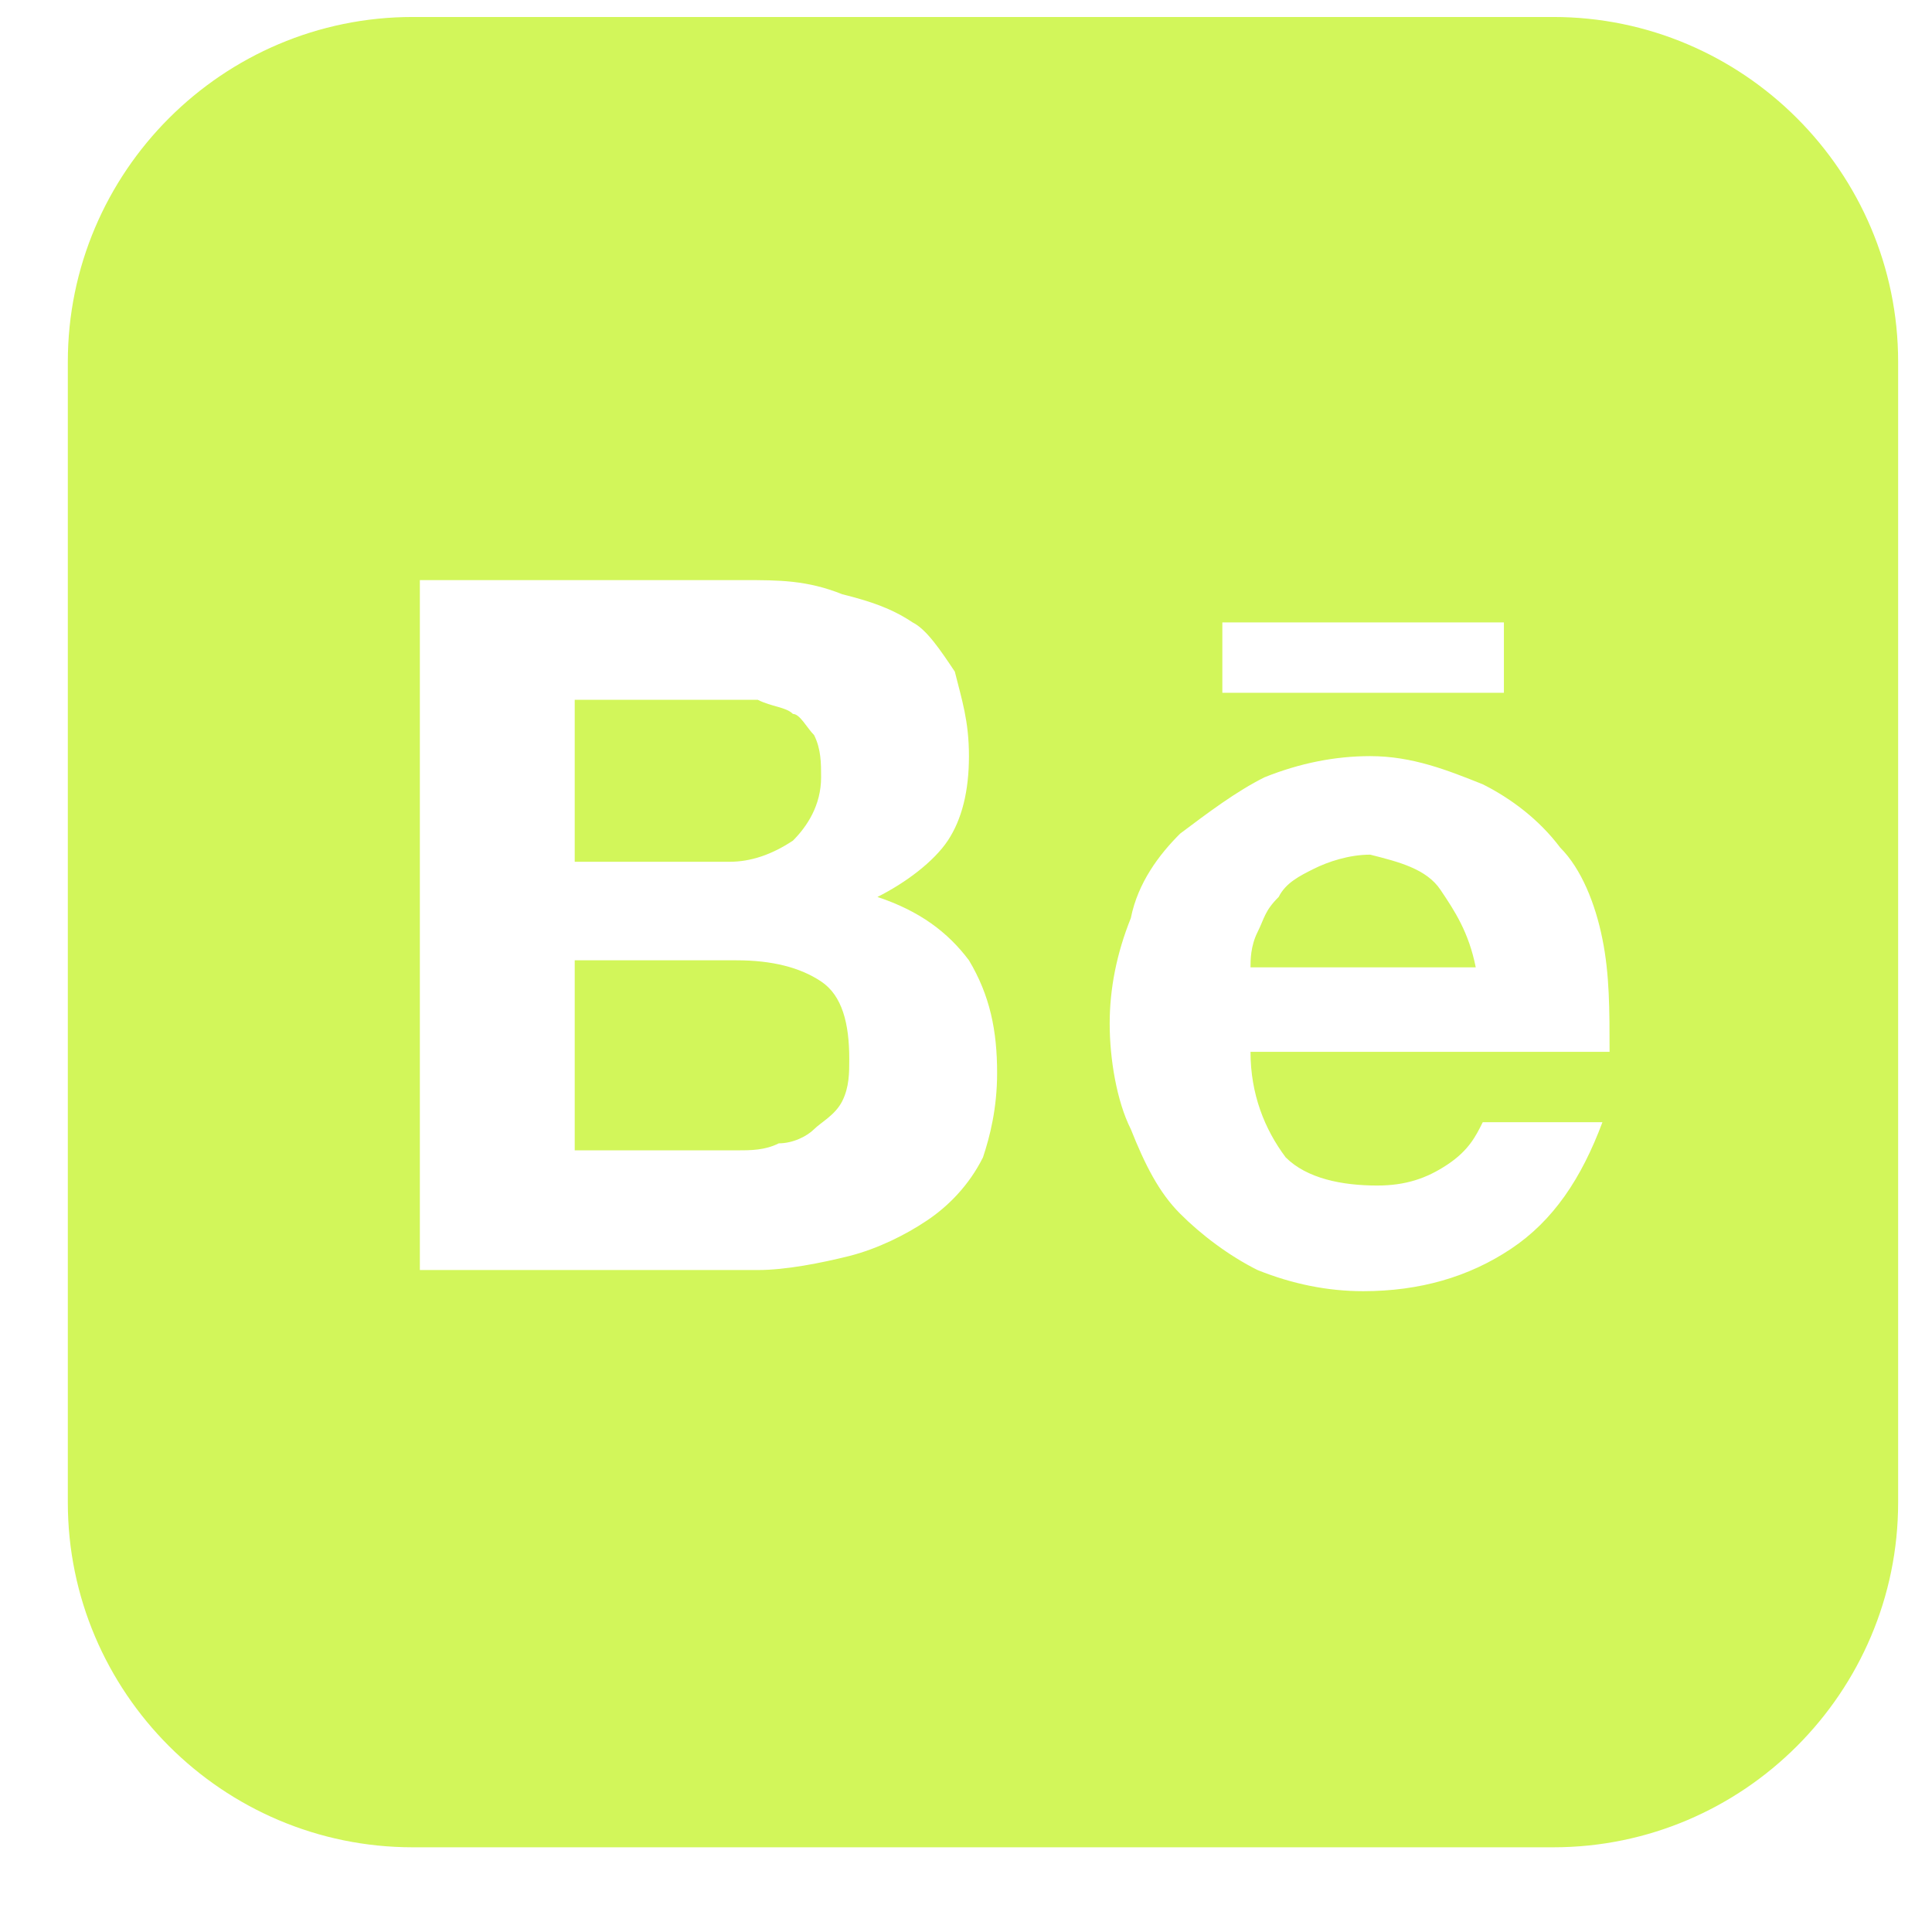 <svg width="19" height="19" viewBox="0 0 19 19" fill="none" xmlns="http://www.w3.org/2000/svg">
<path d="M14.167 8.752C14.306 8.959 14.444 9.167 14.513 9.513H12.298C12.298 9.444 12.298 9.305 12.367 9.167C12.436 9.029 12.436 8.959 12.575 8.821C12.644 8.682 12.783 8.613 12.921 8.544C13.059 8.475 13.267 8.405 13.475 8.405C13.752 8.475 14.029 8.544 14.167 8.752ZM7.798 8.267C7.936 8.129 8.075 7.921 8.075 7.644C8.075 7.505 8.075 7.367 8.006 7.229C7.936 7.159 7.867 7.021 7.798 7.021C7.729 6.952 7.59 6.952 7.452 6.882H5.652V8.475H7.175C7.383 8.475 7.59 8.405 7.798 8.267ZM7.244 9.444H5.652V11.313H7.244C7.383 11.313 7.521 11.313 7.659 11.244C7.798 11.244 7.936 11.175 8.006 11.105C8.075 11.036 8.213 10.967 8.283 10.829C8.352 10.69 8.352 10.552 8.352 10.413C8.352 10.067 8.283 9.79 8.075 9.652C7.867 9.513 7.59 9.444 7.244 9.444ZM18.667 3.559V14.775C18.667 16.644 17.144 18.167 15.275 18.167H4.059C2.19 18.167 0.667 16.644 0.667 14.775V3.559C0.667 1.69 2.19 0.167 4.059 0.167H15.275C17.144 0.167 18.667 1.69 18.667 3.559ZM12.021 6.813H14.79V6.121H12.021V6.813ZM9.806 10.552C9.806 10.136 9.736 9.79 9.529 9.444C9.321 9.167 9.044 8.959 8.629 8.821C8.906 8.682 9.182 8.475 9.321 8.267C9.459 8.059 9.529 7.782 9.529 7.436C9.529 7.09 9.459 6.882 9.39 6.605C9.252 6.398 9.113 6.19 8.975 6.121C8.767 5.982 8.559 5.913 8.283 5.844C7.936 5.705 7.659 5.705 7.313 5.705H4.129V12.49H7.452C7.729 12.49 8.075 12.421 8.352 12.352C8.629 12.282 8.906 12.144 9.113 12.005C9.321 11.867 9.529 11.659 9.667 11.382C9.736 11.175 9.806 10.898 9.806 10.552ZM12.298 10.344H15.829C15.829 9.929 15.829 9.582 15.759 9.236C15.69 8.89 15.552 8.544 15.344 8.336C15.136 8.059 14.859 7.852 14.582 7.713C14.236 7.575 13.89 7.436 13.475 7.436C13.129 7.436 12.783 7.505 12.436 7.644C12.159 7.782 11.883 7.99 11.606 8.198C11.398 8.405 11.19 8.682 11.121 9.029C10.982 9.375 10.913 9.721 10.913 10.067C10.913 10.413 10.982 10.829 11.121 11.105C11.259 11.452 11.398 11.729 11.606 11.936C11.813 12.144 12.09 12.352 12.367 12.49C12.713 12.629 13.059 12.698 13.406 12.698C13.959 12.698 14.444 12.559 14.859 12.282C15.275 12.005 15.552 11.59 15.759 11.036H14.582C14.513 11.175 14.444 11.313 14.236 11.452C14.029 11.59 13.821 11.659 13.544 11.659C13.198 11.659 12.852 11.59 12.644 11.382C12.436 11.105 12.298 10.759 12.298 10.344Z" fill="#D2F65A"/>
</svg>
